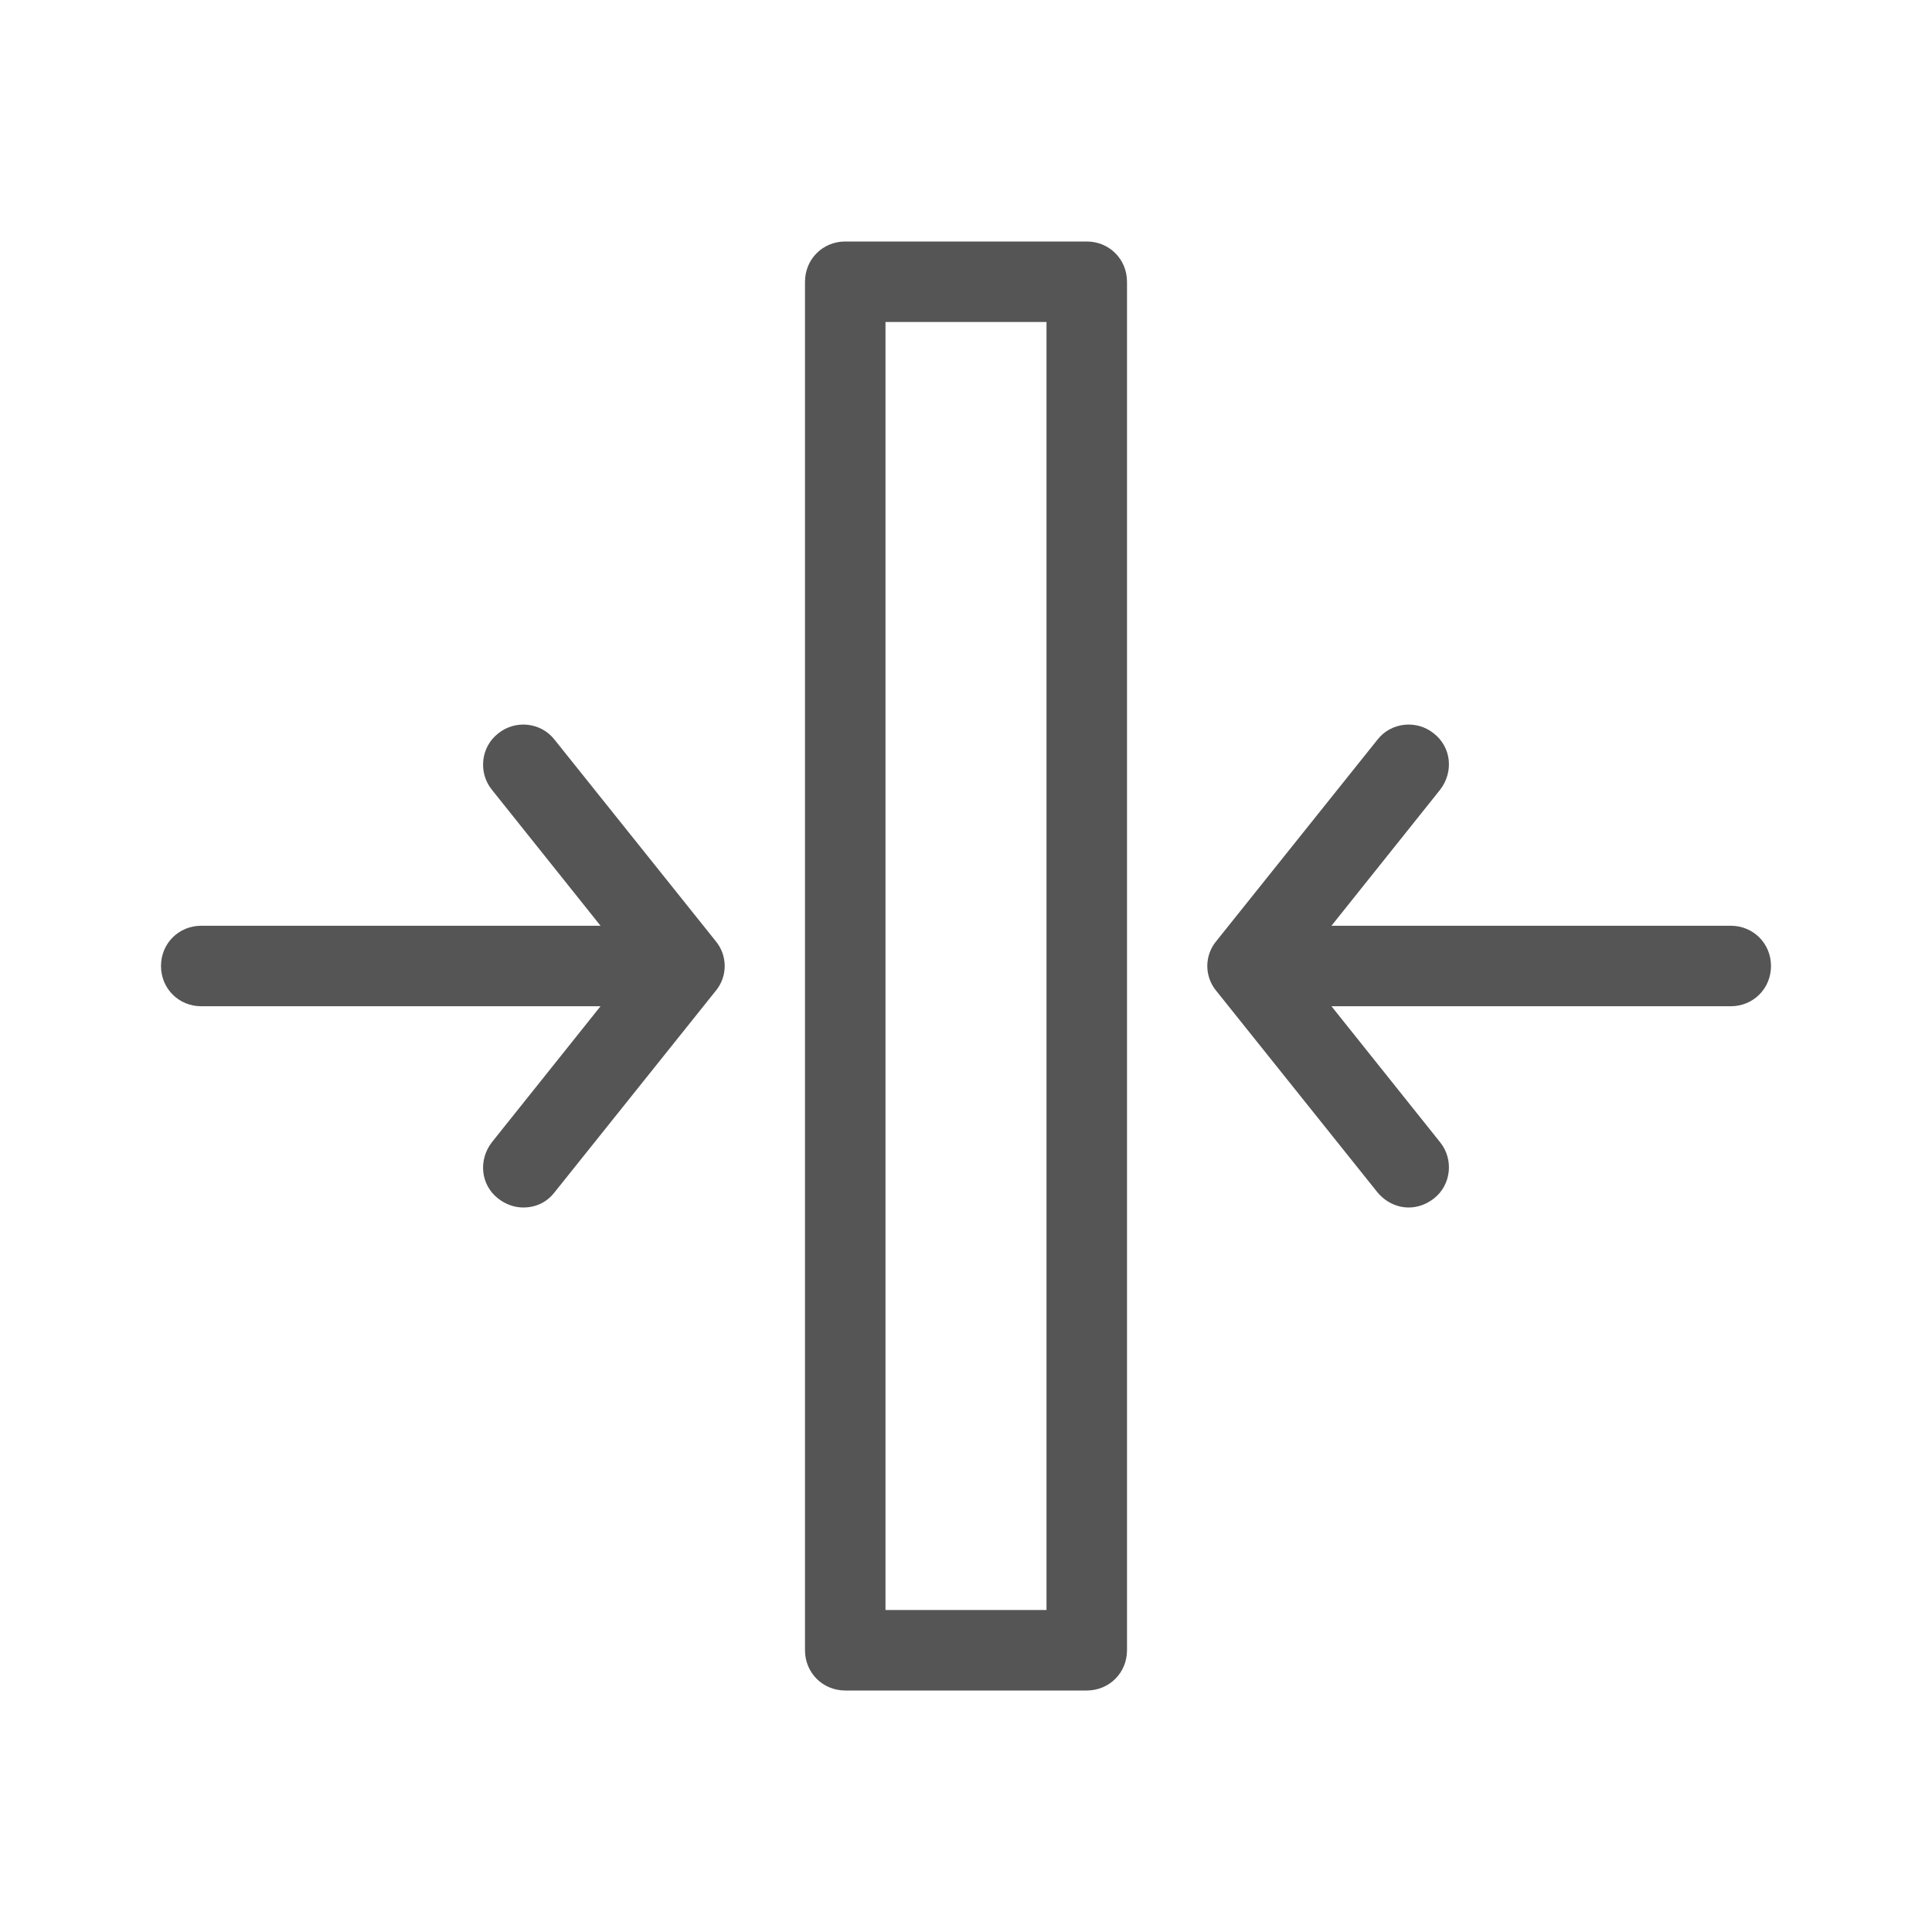 <svg width="24" height="24" viewBox="0 0 24 24" fill="none" xmlns="http://www.w3.org/2000/svg">
<path fill-rule="evenodd" clip-rule="evenodd" d="M10.5 21H13.5C13.78 21 14 20.78 14 20.5V3.5C14 3.22 13.78 3 13.5 3H10.5C10.22 3 10 3.22 10 3.5V20.5C10 20.78 10.22 21 10.5 21ZM13 20H11V4H13V20ZM8.89 11.69L6.89 9.19C6.72 8.97 6.4 8.94 6.19 9.11C5.97 9.28 5.94 9.6 6.11 9.81L7.46 11.5H2.5C2.22 11.5 2 11.72 2 12C2 12.28 2.22 12.5 2.5 12.5H7.46L6.11 14.19C5.94 14.41 5.97 14.72 6.19 14.89C6.28 14.96 6.39 15 6.5 15C6.65 15 6.79 14.94 6.89 14.81L8.89 12.31C9.04 12.13 9.04 11.87 8.89 11.69ZM21.5 11.5H16.54L17.89 9.81C18.06 9.59 18.03 9.28 17.81 9.11C17.6 8.94 17.28 8.97 17.11 9.19L15.11 11.69C14.96 11.87 14.96 12.13 15.11 12.31L17.11 14.81C17.21 14.93 17.35 15 17.5 15C17.61 15 17.72 14.96 17.81 14.89C18.03 14.72 18.06 14.4 17.89 14.19L16.54 12.5H21.5C21.78 12.5 22 12.28 22 12C22 11.72 21.78 11.5 21.5 11.5Z" fill="#555555"/>
</svg>
